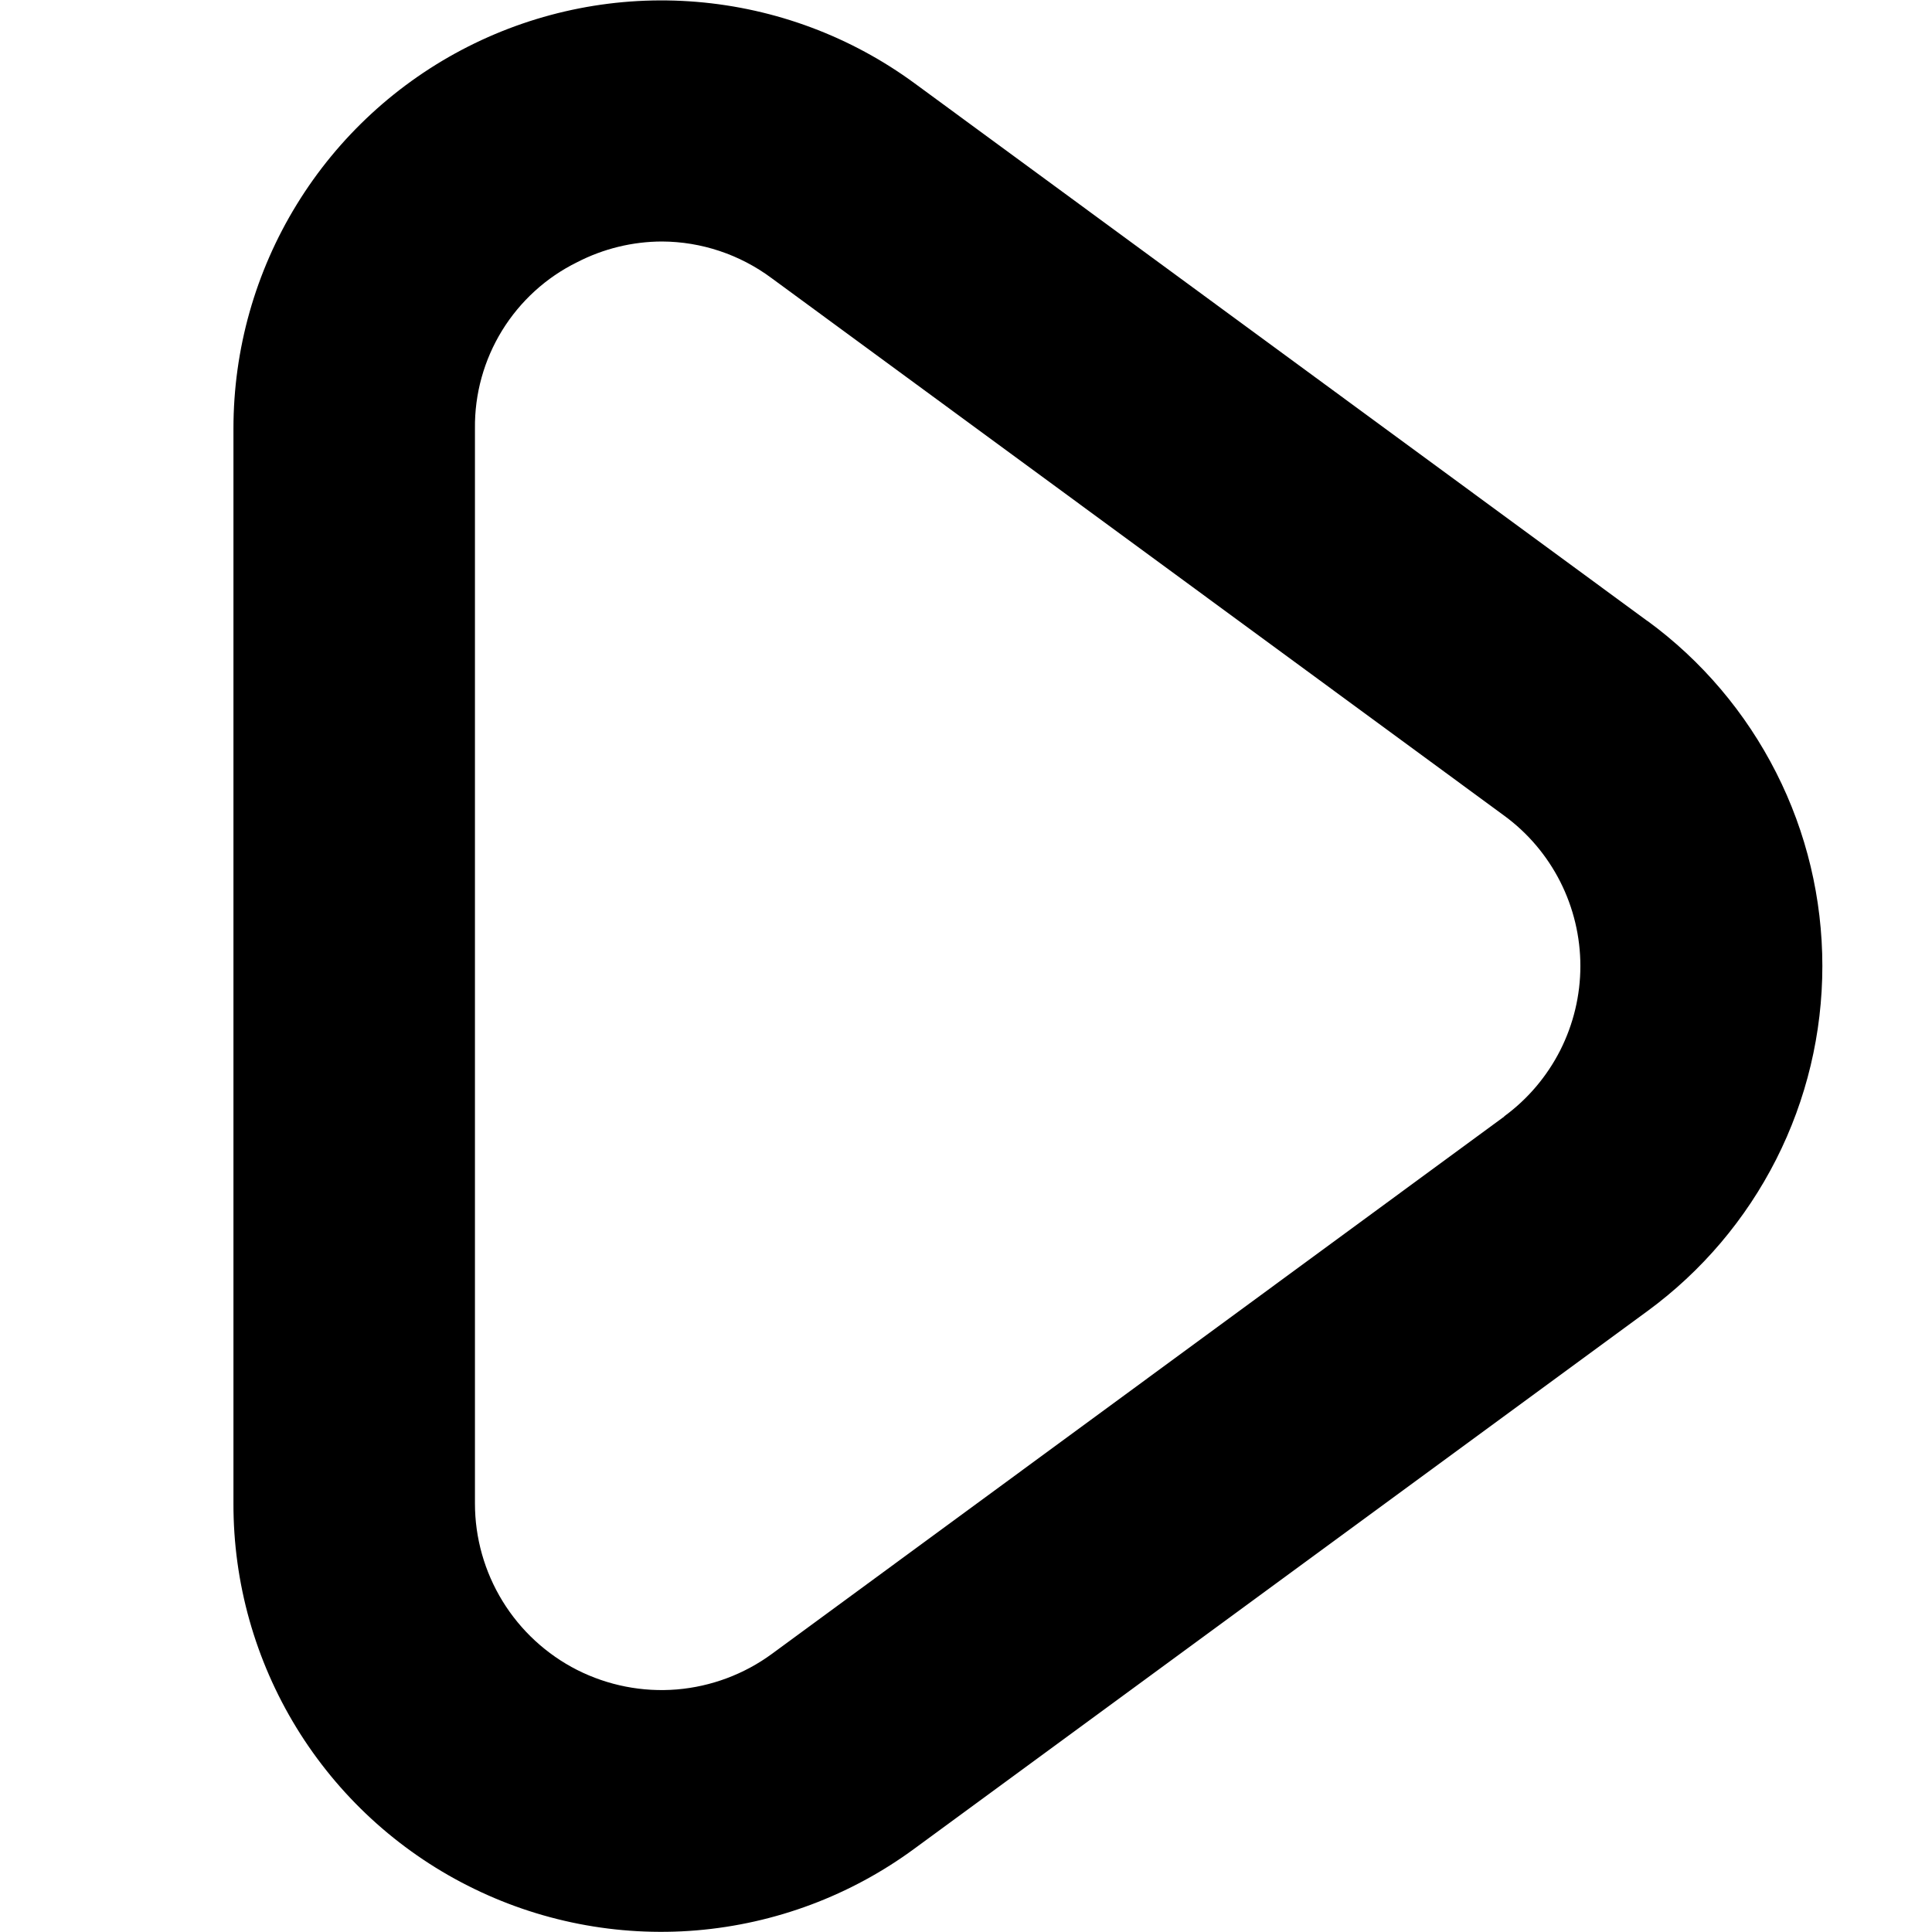<svg width="24" height="24" viewBox="0 0 24 24" fill="none" xmlns="http://www.w3.org/2000/svg">
<path d="M20.463 7.713L11.363 1.036C10.571 0.454 9.633 0.104 8.653 0.023C7.674 -0.058 6.691 0.135 5.814 0.579C4.938 1.023 4.201 1.702 3.687 2.539C3.172 3.376 2.9 4.34 2.9 5.323V18.677C2.898 19.66 3.169 20.624 3.683 21.463C4.197 22.301 4.933 22.98 5.81 23.424C6.687 23.869 7.671 24.061 8.65 23.98C9.63 23.898 10.568 23.547 11.36 22.964L20.465 16.287C21.139 15.793 21.686 15.148 22.064 14.403C22.442 13.658 22.638 12.835 22.638 12C22.638 11.165 22.442 10.341 22.064 9.597C21.686 8.852 21.139 8.206 20.465 7.713H20.463ZM18.689 13.868L9.589 20.545C9.244 20.798 8.835 20.951 8.408 20.987C7.981 21.022 7.553 20.938 7.17 20.745C6.788 20.551 6.467 20.255 6.243 19.89C6.019 19.525 5.9 19.105 5.9 18.677V5.323C5.895 4.894 6.012 4.472 6.237 4.106C6.462 3.741 6.785 3.446 7.17 3.257C7.496 3.089 7.857 3.001 8.223 3C8.714 3.002 9.191 3.162 9.585 3.455L18.685 10.132C18.979 10.347 19.217 10.628 19.382 10.953C19.546 11.277 19.632 11.636 19.632 12C19.632 12.364 19.546 12.722 19.382 13.047C19.217 13.371 18.979 13.653 18.685 13.868H18.689Z" fill="black"/>
</svg>
